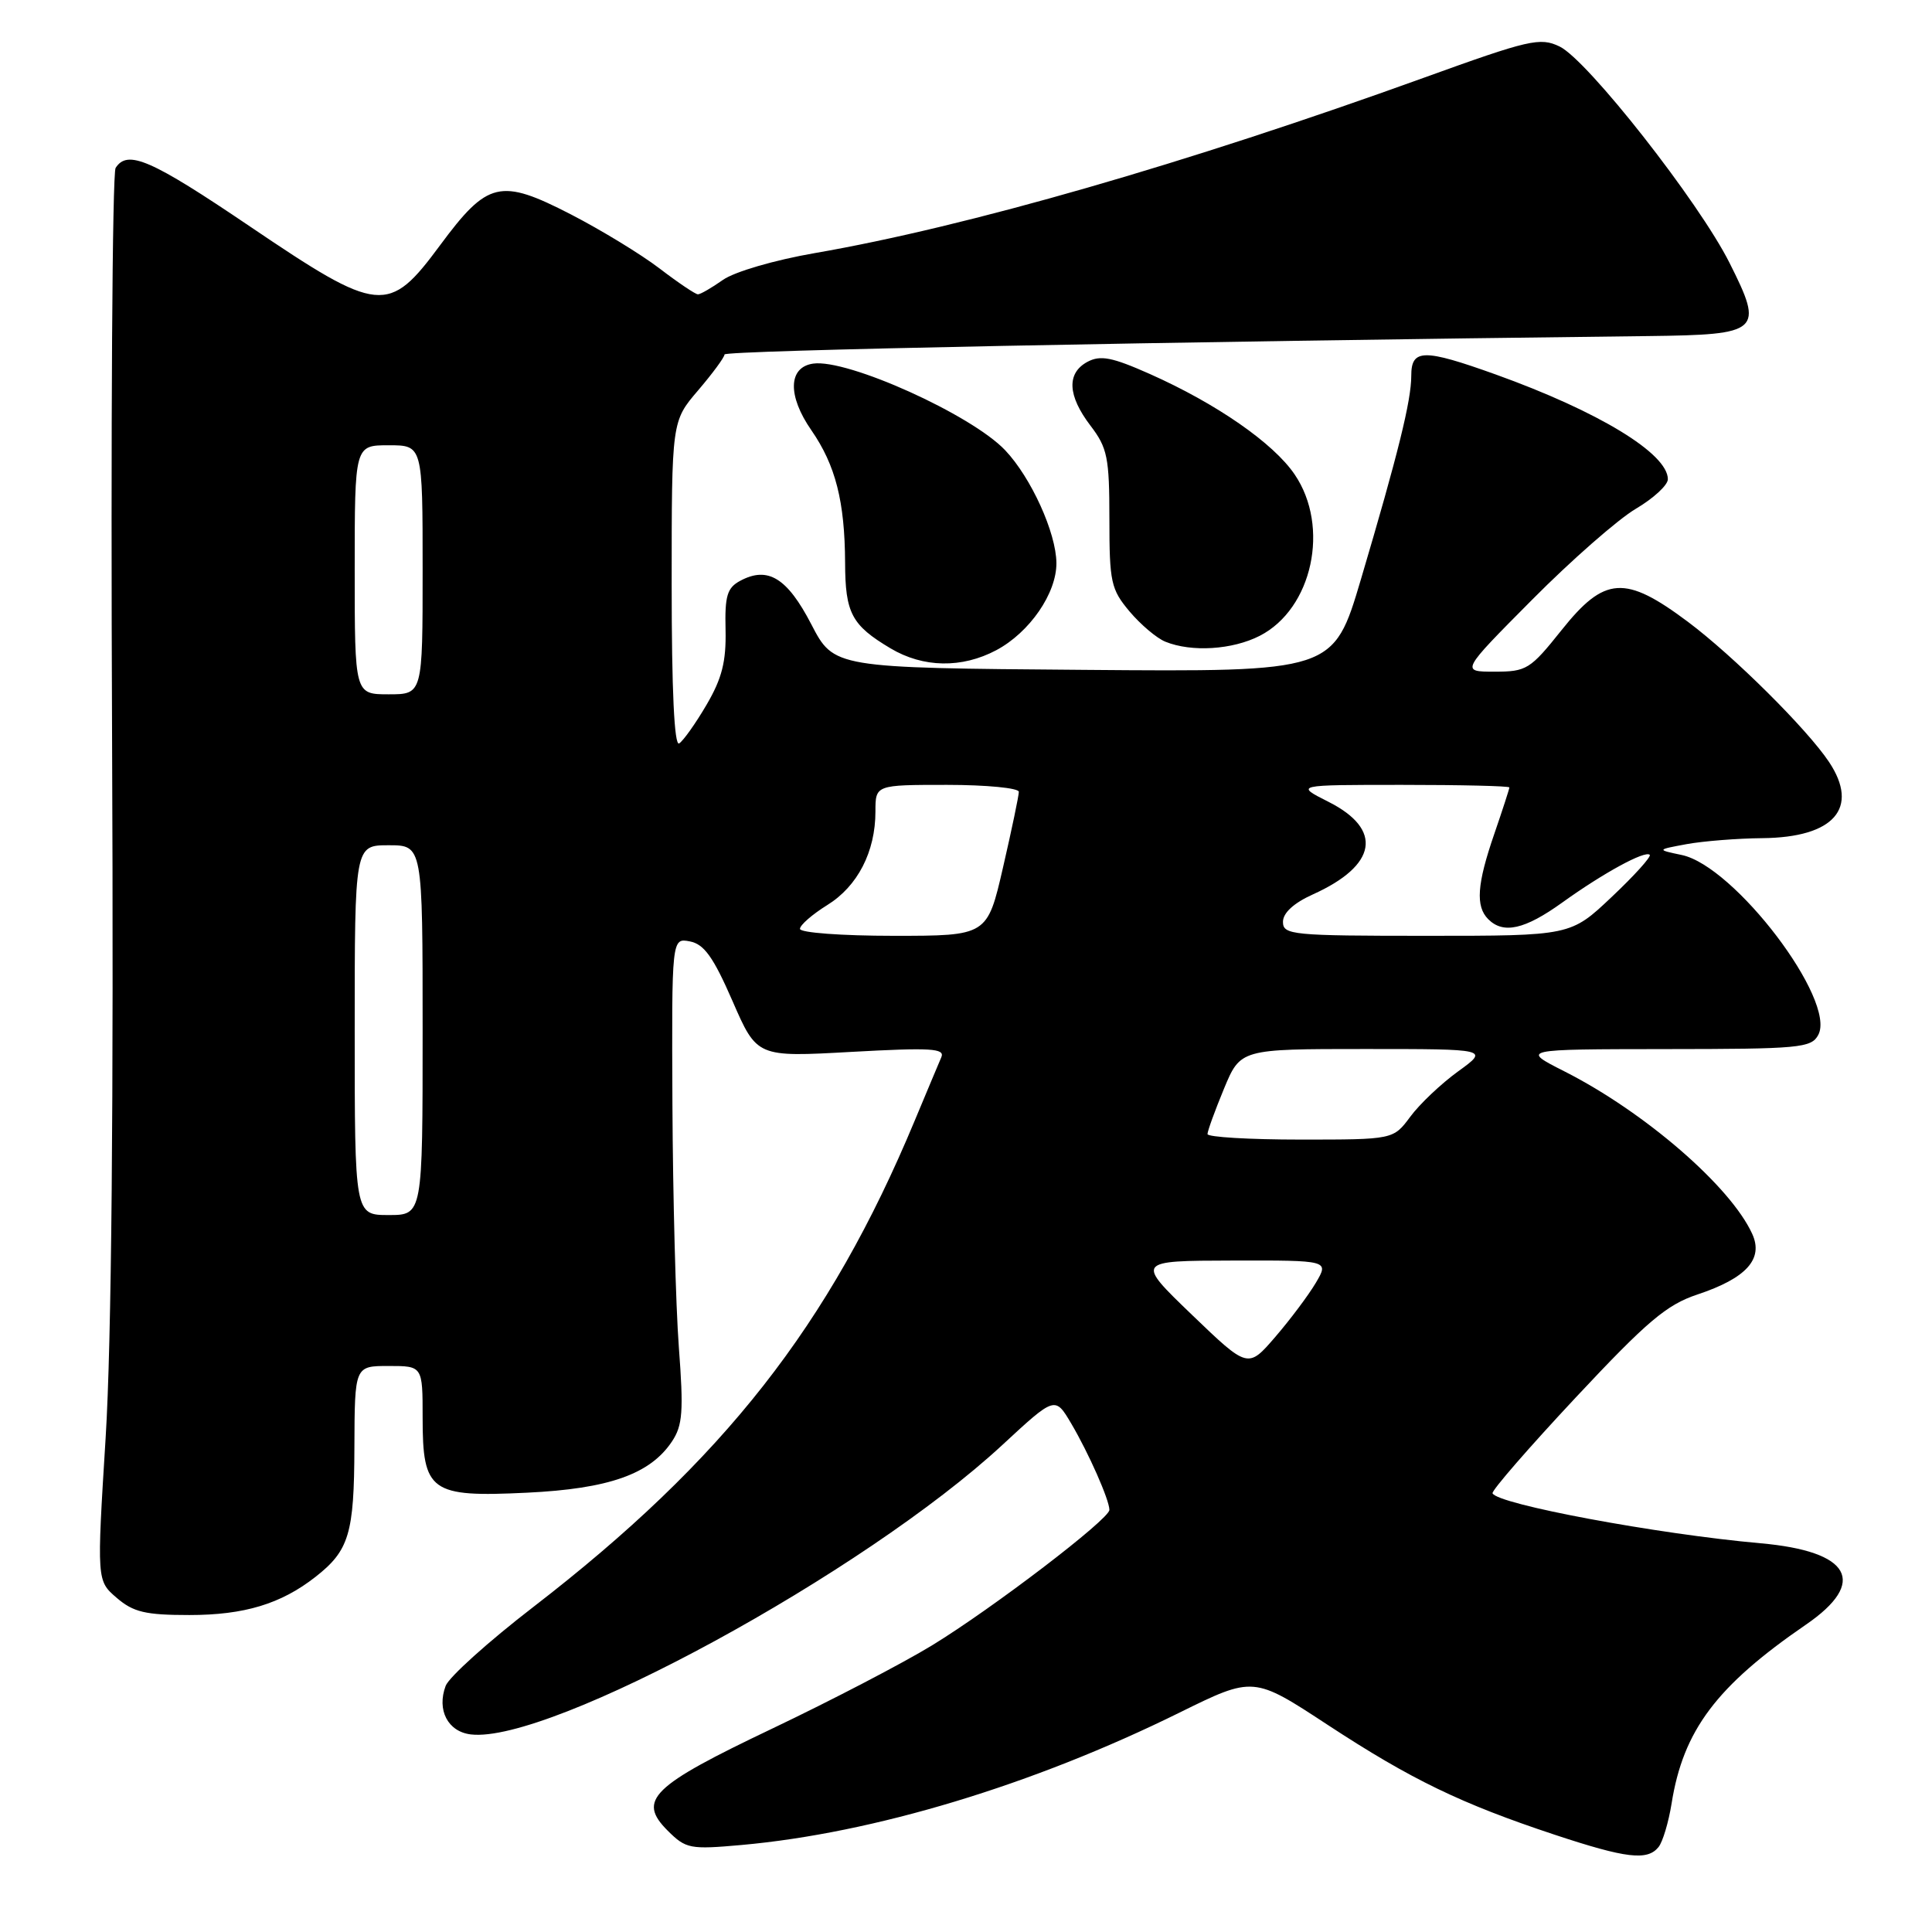 <?xml version="1.0" encoding="UTF-8" standalone="no"?>
<!DOCTYPE svg PUBLIC "-//W3C//DTD SVG 1.1//EN" "http://www.w3.org/Graphics/SVG/1.1/DTD/svg11.dtd" >
<svg xmlns="http://www.w3.org/2000/svg" xmlns:xlink="http://www.w3.org/1999/xlink" version="1.1" viewBox="0 0 256 256">
 <g >
 <path fill="currentColor"
d=" M 219.76 244.75 C 220.32 244.06 221.09 241.47 221.49 239.00 C 223.03 229.28 227.43 223.42 239.30 215.27 C 247.52 209.63 245.24 205.55 233.27 204.49 C 219.64 203.28 198.39 199.32 197.77 197.87 C 197.62 197.53 202.58 191.82 208.78 185.19 C 218.26 175.06 220.83 172.89 224.91 171.53 C 231.40 169.37 233.70 166.83 232.18 163.50 C 229.32 157.21 217.94 147.36 207.31 141.97 C 201.50 139.03 201.50 139.03 220.71 139.01 C 238.46 139.00 240.01 138.86 240.93 137.13 C 243.37 132.57 229.84 114.75 222.83 113.29 C 219.50 112.59 219.50 112.59 223.50 111.85 C 225.70 111.45 230.21 111.09 233.53 111.06 C 243.01 110.97 246.42 107.08 242.36 100.97 C 239.45 96.60 229.67 86.89 223.64 82.38 C 215.32 76.16 212.62 76.34 206.91 83.50 C 202.76 88.70 202.28 89.00 198.03 89.00 C 193.54 89.00 193.54 89.00 203.02 79.46 C 208.23 74.21 214.41 68.80 216.75 67.42 C 219.09 66.04 221.00 64.28 221.00 63.50 C 221.00 60.10 211.82 54.52 198.19 49.62 C 188.62 46.19 187.00 46.21 187.00 49.79 C 187.00 53.09 185.27 60.08 180.33 76.76 C 176.69 89.03 176.69 89.03 143.60 88.76 C 110.50 88.50 110.50 88.50 107.50 82.72 C 104.31 76.57 101.75 75.00 98.10 76.95 C 96.35 77.88 96.03 78.94 96.14 83.47 C 96.23 87.66 95.67 89.89 93.62 93.39 C 92.17 95.87 90.53 98.17 89.99 98.51 C 89.35 98.90 89.00 91.47 89.00 77.47 C 89.00 55.82 89.00 55.82 92.50 51.73 C 94.42 49.48 96.00 47.34 96.00 46.97 C 96.00 46.43 153.41 45.29 218.43 44.53 C 233.29 44.35 233.75 43.94 229.18 34.85 C 225.12 26.75 210.33 7.92 206.65 6.16 C 204.07 4.92 202.65 5.25 188.67 10.30 C 157.17 21.68 128.10 30.05 108.00 33.53 C 102.62 34.46 97.32 36.01 95.79 37.09 C 94.30 38.14 92.81 39.00 92.48 39.00 C 92.15 39.00 89.86 37.46 87.39 35.57 C 84.93 33.69 79.64 30.47 75.65 28.41 C 66.28 23.59 64.62 23.98 58.31 32.50 C 51.48 41.73 50.28 41.61 33.11 30.00 C 20.00 21.13 16.90 19.78 15.32 22.25 C 14.88 22.94 14.67 56.80 14.85 97.50 C 15.07 146.68 14.78 177.86 14.00 190.47 C 12.82 209.45 12.82 209.45 15.46 211.72 C 17.67 213.62 19.27 214.00 25.09 214.00 C 32.37 214.00 37.23 212.53 41.81 208.94 C 46.26 205.45 46.93 203.23 46.96 191.75 C 47.00 181.00 47.00 181.00 51.50 181.00 C 56.00 181.00 56.00 181.00 56.00 187.85 C 56.00 197.67 57.03 198.41 69.82 197.79 C 80.67 197.27 86.15 195.34 89.04 191.00 C 90.46 188.87 90.59 187.01 89.95 178.50 C 89.54 173.00 89.16 158.55 89.10 146.39 C 89.00 124.28 89.00 124.28 91.41 124.74 C 93.29 125.10 94.52 126.81 97.06 132.64 C 100.30 140.08 100.30 140.08 112.82 139.38 C 123.37 138.80 125.24 138.91 124.73 140.09 C 124.39 140.87 122.81 144.65 121.20 148.50 C 109.89 175.65 95.91 193.46 70.67 212.93 C 64.71 217.52 59.48 222.23 59.05 223.39 C 57.85 226.59 59.35 229.46 62.39 229.82 C 72.88 231.07 114.55 208.38 132.81 191.47 C 139.80 185.00 139.80 185.00 141.94 188.62 C 144.26 192.55 147.00 198.75 147.00 200.07 C 147.00 201.30 131.52 213.12 123.50 218.02 C 119.65 220.37 110.13 225.33 102.34 229.04 C 86.30 236.68 84.42 238.51 88.47 242.57 C 90.89 244.98 91.42 245.08 98.26 244.47 C 115.75 242.90 136.85 236.53 156.29 226.93 C 166.09 222.10 166.09 222.10 175.95 228.57 C 187.00 235.81 193.58 238.99 206.00 243.11 C 215.48 246.25 218.28 246.58 219.76 244.75 Z  M 132.02 86.15 C 136.43 83.80 140.01 78.61 139.98 74.60 C 139.95 70.60 136.63 63.29 133.19 59.66 C 128.73 54.95 112.30 47.53 107.75 48.18 C 104.44 48.65 104.33 52.43 107.51 57.01 C 110.72 61.65 111.94 66.45 111.98 74.56 C 112.00 81.25 112.84 82.84 118.00 85.91 C 122.33 88.49 127.45 88.58 132.02 86.15 Z  M 166.92 84.25 C 173.91 80.67 176.26 69.80 171.55 62.87 C 168.73 58.71 161.18 53.48 152.35 49.55 C 147.35 47.33 145.82 47.03 144.10 47.94 C 141.31 49.44 141.45 52.41 144.50 56.41 C 146.74 59.35 147.00 60.62 147.00 68.77 C 147.00 77.15 147.21 78.09 149.67 81.02 C 151.14 82.76 153.27 84.57 154.42 85.03 C 157.89 86.44 163.31 86.10 166.92 84.25 Z  M 157.93 174.21 C 150.50 167.06 150.50 167.06 163.31 167.03 C 176.11 167.00 176.11 167.00 174.36 169.97 C 173.39 171.61 170.97 174.84 168.98 177.15 C 165.36 181.35 165.36 181.35 157.93 174.21 Z  M 47.00 136.50 C 47.00 112.00 47.00 112.00 51.50 112.00 C 56.00 112.00 56.00 112.00 56.00 136.50 C 56.00 161.00 56.00 161.00 51.50 161.00 C 47.00 161.00 47.00 161.00 47.00 136.50 Z  M 160.00 150.27 C 160.00 149.87 160.98 147.17 162.18 144.27 C 164.37 139.00 164.37 139.00 180.83 139.00 C 197.30 139.00 197.30 139.00 193.20 141.97 C 190.95 143.60 188.10 146.30 186.87 147.97 C 184.62 151.00 184.62 151.00 172.31 151.00 C 165.54 151.00 160.00 150.67 160.00 150.27 Z  M 106.00 123.08 C 106.00 122.58 107.63 121.16 109.61 119.93 C 113.64 117.44 116.00 112.86 116.00 107.53 C 116.00 104.00 116.00 104.00 125.50 104.00 C 130.72 104.00 135.00 104.42 135.00 104.92 C 135.00 105.43 134.06 109.93 132.91 114.92 C 130.82 124.00 130.82 124.00 118.41 124.00 C 111.54 124.00 106.00 123.59 106.00 123.08 Z  M 170.00 122.15 C 170.00 120.97 171.42 119.66 173.97 118.51 C 182.48 114.67 183.29 109.91 176.04 106.25 C 171.58 104.00 171.58 104.00 185.79 104.00 C 193.60 104.00 200.00 104.15 200.00 104.34 C 200.00 104.53 199.10 107.30 198.00 110.50 C 195.70 117.17 195.50 120.10 197.20 121.80 C 199.20 123.80 202.03 123.17 207.01 119.59 C 212.46 115.67 217.99 112.66 218.60 113.27 C 218.83 113.50 216.57 116.01 213.57 118.84 C 208.12 124.00 208.12 124.00 189.06 124.00 C 171.19 124.00 170.00 123.88 170.00 122.15 Z  M 47.00 75.50 C 47.00 59.00 47.00 59.00 51.50 59.00 C 56.00 59.00 56.00 59.00 56.00 75.50 C 56.00 92.00 56.00 92.00 51.50 92.00 C 47.00 92.00 47.00 92.00 47.00 75.50 Z "/>
</g>
</svg>